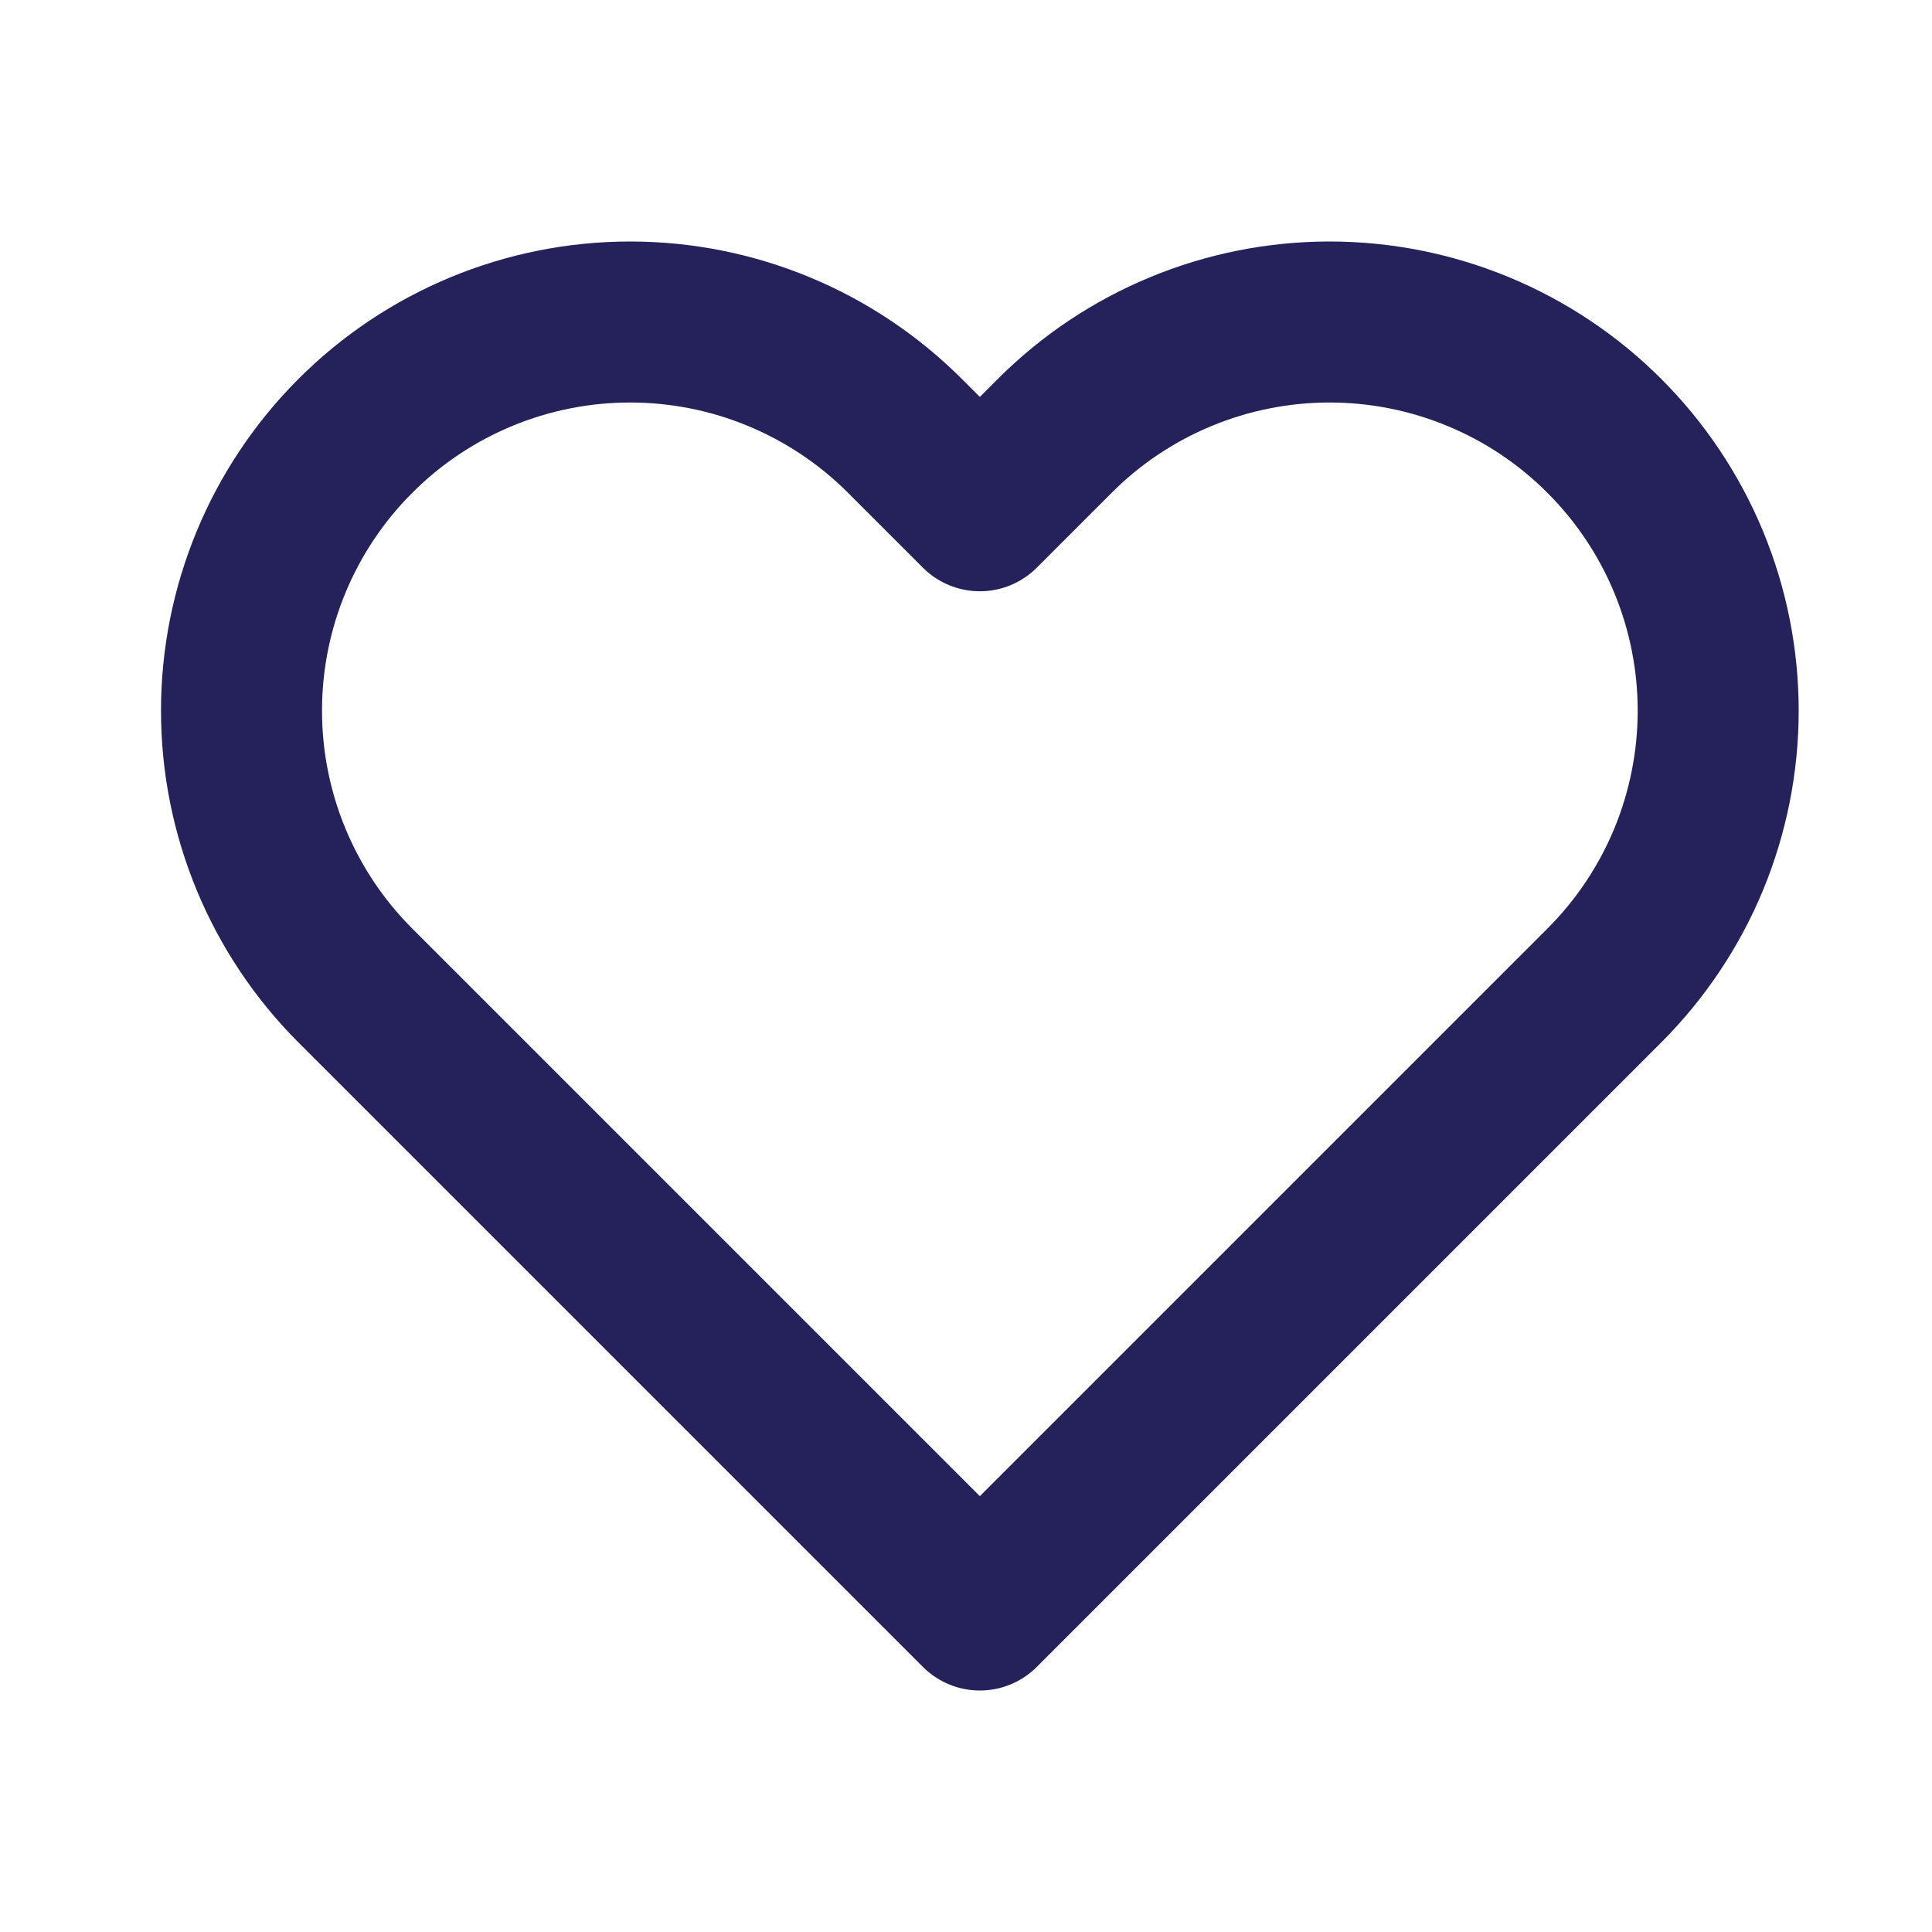<svg width="24" height="24" viewBox="0 0 24 24" fill="none" xmlns="http://www.w3.org/2000/svg">
<path d="M19.93 5.415C19.482 4.966 18.949 4.61 18.364 4.368C17.778 4.125 17.15 4 16.516 4C15.882 4 15.254 4.125 14.668 4.368C14.083 4.61 13.55 4.966 13.102 5.415L12.172 6.345L11.242 5.415C10.336 4.509 9.108 4 7.828 4C6.547 4 5.319 4.509 4.414 5.415C3.509 6.32 3 7.548 3 8.828C3 10.109 3.509 11.337 4.414 12.242L5.344 13.172L12.172 20L19 13.172L19.93 12.242C20.378 11.794 20.734 11.262 20.977 10.676C21.219 10.09 21.344 9.462 21.344 8.828C21.344 8.194 21.219 7.566 20.977 6.981C20.734 6.395 20.378 5.863 19.93 5.415V5.415Z" stroke="#25215B" stroke-width="2" stroke-linecap="round" stroke-linejoin="round"/>
</svg>
